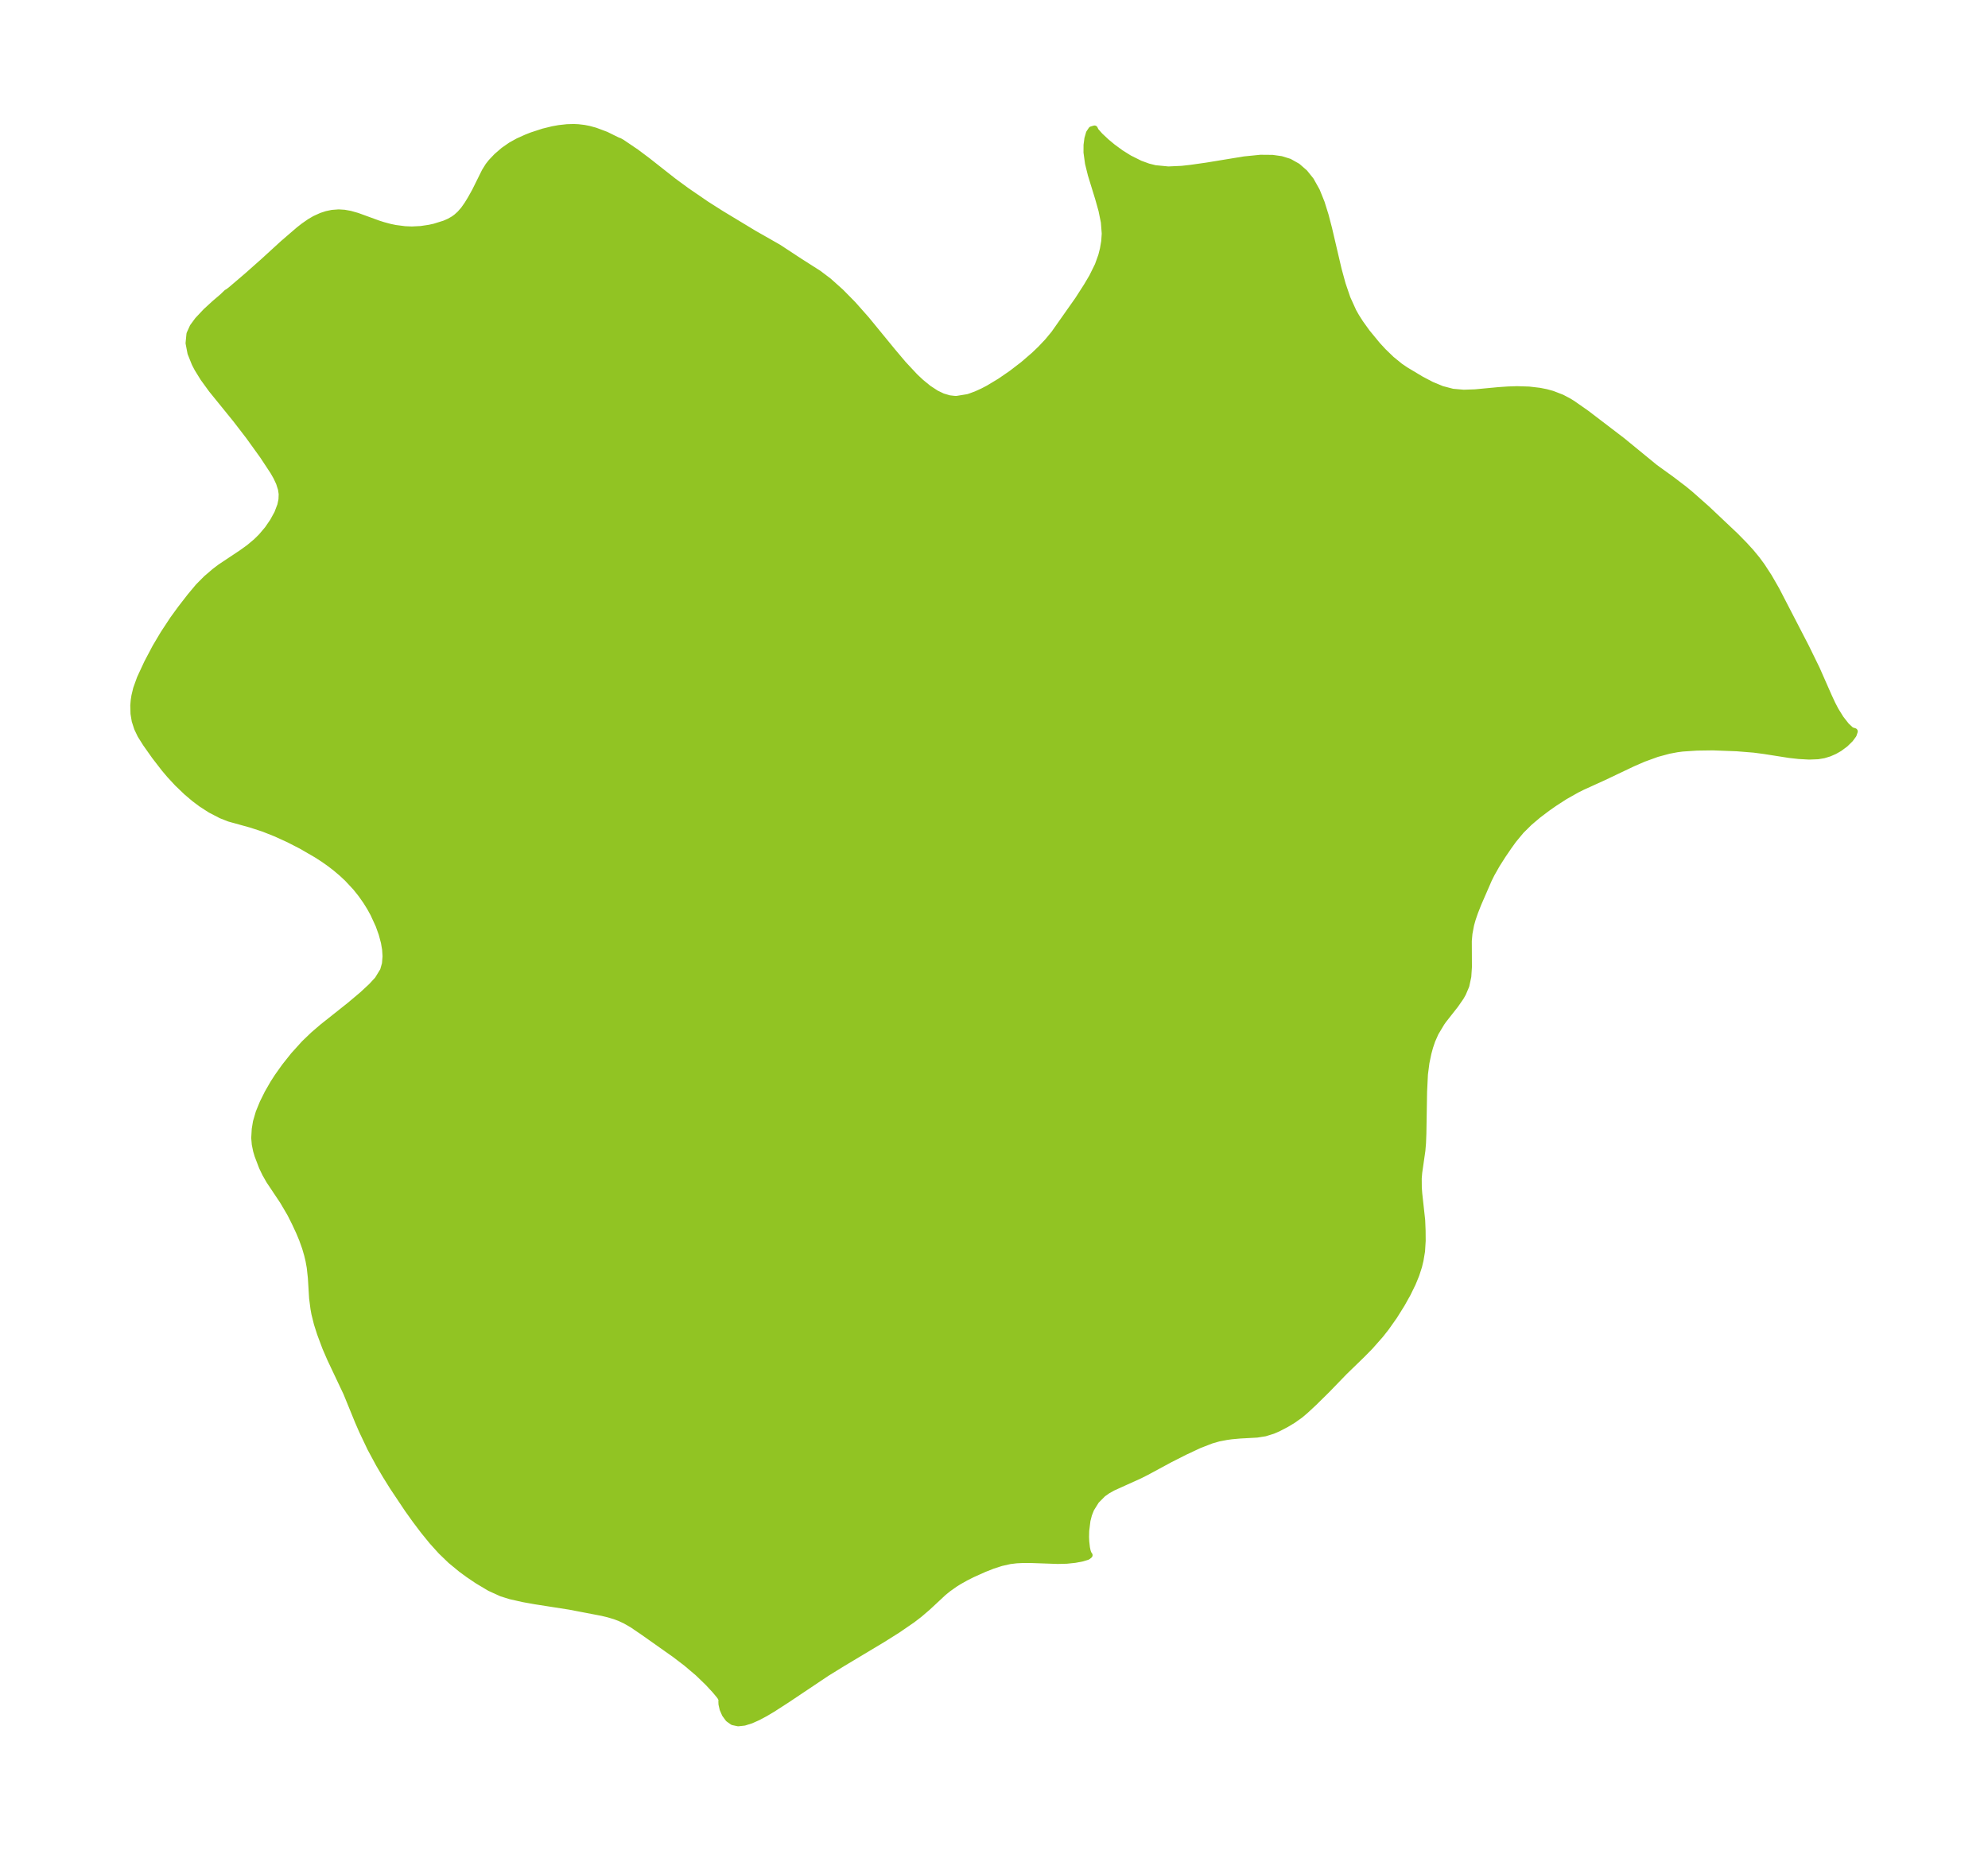 <?xml version="1.0" encoding="UTF-8"?>
<!DOCTYPE svg  PUBLIC '-//W3C//DTD SVG 1.1//EN'  'http://www.w3.org/Graphics/SVG/1.1/DTD/svg11.dtd'>
<svg width="301.33pt" height="280.51pt" version="1.1" viewBox="0 0 301.33 280.51" xmlns="http://www.w3.org/2000/svg" xmlns:xlink="http://www.w3.org/1999/xlink">
 <defs>
  <style type="text/css">*{stroke-linejoin: round; stroke-linecap: butt}</style>
 </defs>
 <g id="figure_1">
  <g id="patch_1">
   <path d="m0 280.51h301.33v-280.51h-301.33v280.51z" fill="none"/>
  </g>
  <g id="axes_1">
   <g id="PatchCollection_1">
    <defs>
     <path id="mf4e3767aa5" d="m93.653-259.17 0.199 0.053 0.399 0.224 2.167 1.467 1.725 1.295 3.936 3.097 1.943 1.429 3.032 2.079 2.275 1.445 4.965 3 3.688 2.1 3.209 2.109 2.877 1.834 1.507 1.139 1.858 1.661 1.855 1.885 2.033 2.298 3.872 4.728 1.689 2.005 1.786 1.915 0.919 0.863 1.136 0.927 1.157 0.758 0.989 0.476 1.004 0.298 0.806 0.093 0.349 0.003 1.678-0.273 0.274-0.083 0.979-0.36 0.992-0.45 0.899-0.47 1.751-1.056 1.76-1.211 1.732-1.331 1.659-1.429 0.981-0.939 1.067-1.129 0.966-1.163 3.655-5.19 1.312-2.044 0.831-1.404 0.869-1.76 0.531-1.479 0.25-0.991 0.199-1.159 0.081-1.183-0.133-1.742-0.364-1.785-0.508-1.81-1.108-3.602-0.426-1.725-0.227-1.652 0.007-1.122 0.129-0.978 0.239-0.826 0.348-0.518 0.448-0.133 0.146 0.319 0.654 0.742 0.976 0.915 0.951 0.791 1.233 0.905 1.298 0.812 1.641 0.819 1.238 0.452 1.041 0.26 2.006 0.194 2.059-0.094 1.365-0.154 2.427-0.345 5.671-0.931 2.457-0.247 1.8 0.016 1.327 0.186 1.231 0.383 1.233 0.694 1.086 0.946 0.931 1.159 0.895 1.601 0.722 1.79 0.601 1.921 0.523 2.007 1.45 6.197 0.609 2.226 0.729 2.141 0.911 2.01 0.446 0.785 0.594 0.933 1.035 1.443 1.596 1.941 0.881 0.952 1.235 1.194 1.29 1.05 0.871 0.593 2.385 1.428 1.53 0.8 1.575 0.653 1.631 0.427 1.668 0.144 1.72-0.057 3.537-0.333 1.472-0.102 1.37-0.045 1.82 0.059 1.576 0.184 1.023 0.203 0.918 0.251 1.452 0.562 1.005 0.53 0.593 0.362 2.153 1.509 5.375 4.106 4.981 4.08 2.514 1.814 1.916 1.461 0.913 0.753 2.535 2.243 4.306 4.069 1.352 1.378 1.013 1.11 0.892 1.081 0.754 1.026 1.062 1.632 1.142 1.989 4.471 8.644 1.621 3.314 1.834 4.162 0.54 1.163 0.496 0.952 0.786 1.269 0.855 1.088 0.745 0.693 0.495 0.153-0.168 0.506-0.492 0.664-0.749 0.732-0.865 0.641-0.742 0.424-0.797 0.349-0.836 0.255-0.887 0.15-1.336 0.052-1.562-0.087-1.415-0.158-3.872-0.607-1.524-0.199-2.594-0.209-3.631-0.136-2.428 0.035-2.16 0.144-0.821 0.107-1.24 0.232-1.812 0.49-2.035 0.739-1.673 0.728-4.417 2.1-3.224 1.466-0.804 0.402-1.86 1.052-1.606 1.043-1.025 0.72-1.39 1.052-1.311 1.11-1.261 1.247-1.16 1.4-0.69 0.958-0.932 1.365-0.896 1.408-0.806 1.424-0.418 0.84-1.591 3.657-0.512 1.301-0.356 1.033-0.248 0.881-0.253 1.337-0.099 1.111 0.017 3.969-0.094 1.441-0.294 1.373-0.491 1.162-0.331 0.584-0.813 1.173-1.827 2.326-0.276 0.393-0.906 1.515-0.51 1.149-0.341 1.005-0.254 0.938-0.303 1.448-0.227 1.754-0.13 2.66-0.104 6.284-0.057 1.483-0.096 1.131-0.48 3.336-0.074 0.889 0.011 1.395 0.068 0.898 0.445 4.059 0.063 1.543 0.013 1.565-0.098 1.576-0.232 1.384-0.219 0.908-0.412 1.275-0.523 1.278-0.778 1.595-0.89 1.587-1.124 1.797-1.234 1.75-0.848 1.077-1.586 1.799-1.21 1.23-2.693 2.615-2.637 2.727-1.96 1.93-1.312 1.219-0.751 0.637-1.106 0.787-1.04 0.626-1.212 0.632-0.796 0.344-1.193 0.371-1.216 0.192-2.577 0.141-1.265 0.114-0.764 0.105-1.203 0.23-1.125 0.323-1.833 0.713-2.12 0.992-2.279 1.152-3.562 1.925-1.044 0.527-4.093 1.852-0.793 0.445-0.7 0.494-1.032 1.038-0.78 1.254-0.335 0.853-0.231 0.894-0.195 1.57-0.022 0.948 0.028 0.671 0.106 0.951 0.111 0.528 0.132 0.385 0.157 0.218-0.295 0.225-0.776 0.234-1.078 0.206-1.263 0.133-1.372 0.034-4.093-0.143-1.173-0.002-1.003 0.051-0.983 0.12-1.329 0.299-1.292 0.42-1.264 0.497-1.796 0.806-1.025 0.517-0.993 0.558-0.652 0.408-0.991 0.701-0.726 0.586-2.393 2.229-1.27 1.089-1.073 0.822-2.251 1.546-2.336 1.468-5.975 3.579-2.396 1.48-5.986 4.009-2.241 1.446-1.108 0.657-1.089 0.581-1.057 0.471-1.006 0.316-0.928 0.103-0.815-0.173-0.657-0.471-0.506-0.688-0.345-0.787-0.17-0.745-0.016-0.469 0.052-0.185-0.223-0.447-0.239-0.319-0.595-0.707-1.028-1.109-1.526-1.478-1.76-1.492-1.718-1.313-4.76-3.365-1.736-1.183-1.048-0.602-0.856-0.4-0.743-0.279-0.991-0.295-0.92-0.222-4.942-0.948-5.192-0.812-1.78-0.318-2.008-0.45-1.362-0.427-1.748-0.797-1.89-1.126-1.391-0.943-1.046-0.766-1.617-1.332-1.435-1.384-1.357-1.502-1.293-1.588-1.245-1.649-1.177-1.646-2.253-3.373-1.068-1.715-1.018-1.73-1.294-2.396-1.274-2.683-0.619-1.425-1.758-4.306-2.436-5.151-0.736-1.698-0.805-2.154-0.48-1.503-0.372-1.498-0.14-0.77-0.206-1.593-0.188-3.087-0.172-1.574-0.189-1.04-0.207-0.868-0.307-1.053-0.458-1.286-0.472-1.131-0.693-1.488-0.661-1.306-1.09-1.856-2.086-3.127-0.583-1.021-0.498-1.031-0.67-1.756-0.22-0.739-0.196-0.954-0.083-0.961 0.076-1.335 0.182-1.11 0.414-1.418 0.598-1.46 0.737-1.485 0.869-1.51 0.629-0.976 1.086-1.529 1.35-1.699 1.626-1.799 1.355-1.3 1.374-1.183 4.122-3.274 1.968-1.657 1.356-1.262 0.947-1.027 0.833-1.36 0.294-1.038 0.09-1.127-0.067-1.042-0.185-1.08-0.346-1.289-0.47-1.309-0.804-1.748-0.527-0.953-0.583-0.937-0.747-1.062-0.819-1.025-1.306-1.399-0.82-0.761-0.895-0.758-0.932-0.72-0.929-0.655-1.047-0.675-2.312-1.34-1.915-0.983-1.922-0.879-1.908-0.758-1.872-0.613-3.331-0.924-1.213-0.478-1.621-0.839-1.385-0.894-1.058-0.793-1.191-1.011-1.378-1.323-1.158-1.252-0.798-0.943-1.452-1.878-1.361-1.925-0.809-1.286-0.503-1.051-0.36-1.12-0.181-1.083-0.034-1.25 0.065-0.768 0.103-0.663 0.267-1.115 0.571-1.581 1.085-2.333 1.243-2.357 1.22-2.053 1.439-2.188 1.181-1.622 1.448-1.868 1.222-1.46 1.195-1.205 1.293-1.107 0.851-0.644 3.188-2.121 1.159-0.834 1.092-0.917 0.766-0.756 0.959-1.136 0.806-1.18 0.667-1.219 0.469-1.234 0.175-0.847 0.03-0.846-0.102-0.718-0.31-0.978-0.423-0.899-0.459-0.806-1.607-2.436-2.123-2.946-1.959-2.545-3.673-4.531-1.252-1.725-0.887-1.44-0.392-0.75-0.635-1.582-0.291-1.514 0.137-1.4 0.484-1.07 0.747-1.016 1.242-1.32 1.331-1.22 1.161-0.992 0.661-0.634 0.241-0.136 0.586-0.47 2.26-1.93 2.499-2.218 2.979-2.724 2.364-2.035 0.726-0.569 0.945-0.656 0.737-0.429 0.99-0.451 0.8-0.261 0.81-0.171 1.001-0.078 0.858 0.054 0.872 0.156 1.073 0.302 3.199 1.164 0.74 0.237 1.043 0.28 0.826 0.171 1.435 0.185 1.057 0.043 1.351-0.068 1.282-0.19 0.806-0.178 1.52-0.474 0.716-0.315 0.657-0.375 0.423-0.306 0.555-0.503 0.565-0.648 0.546-0.776 0.502-0.819 0.671-1.203 1.476-2.977 0.537-0.866 0.452-0.57 0.81-0.852 1.046-0.904 1.106-0.77 1.107-0.613 1.283-0.576 0.778-0.304 1.752-0.57 1.409-0.345 0.95-0.171 1.21-0.134 1.015-0.029 0.703 0.032 0.884 0.106 0.722 0.142 0.95 0.258 1.643 0.615 1.803 0.89" stroke="#91c423"/>
    </defs>
    <g clip-path="url(#p5ff04d4cec)">
     <use y="280.512" fill="#91c423" stroke="#91c423" xlink:href="#mf4e3767aa5"/>
    </g>
   </g>
  </g>
 </g>
 <defs>
  <clipPath id="p5ff04d4cec">
   <rect x="7.2" y="7.2" width="286.93" height="266.11"/>
  </clipPath>
 </defs>
</svg>

